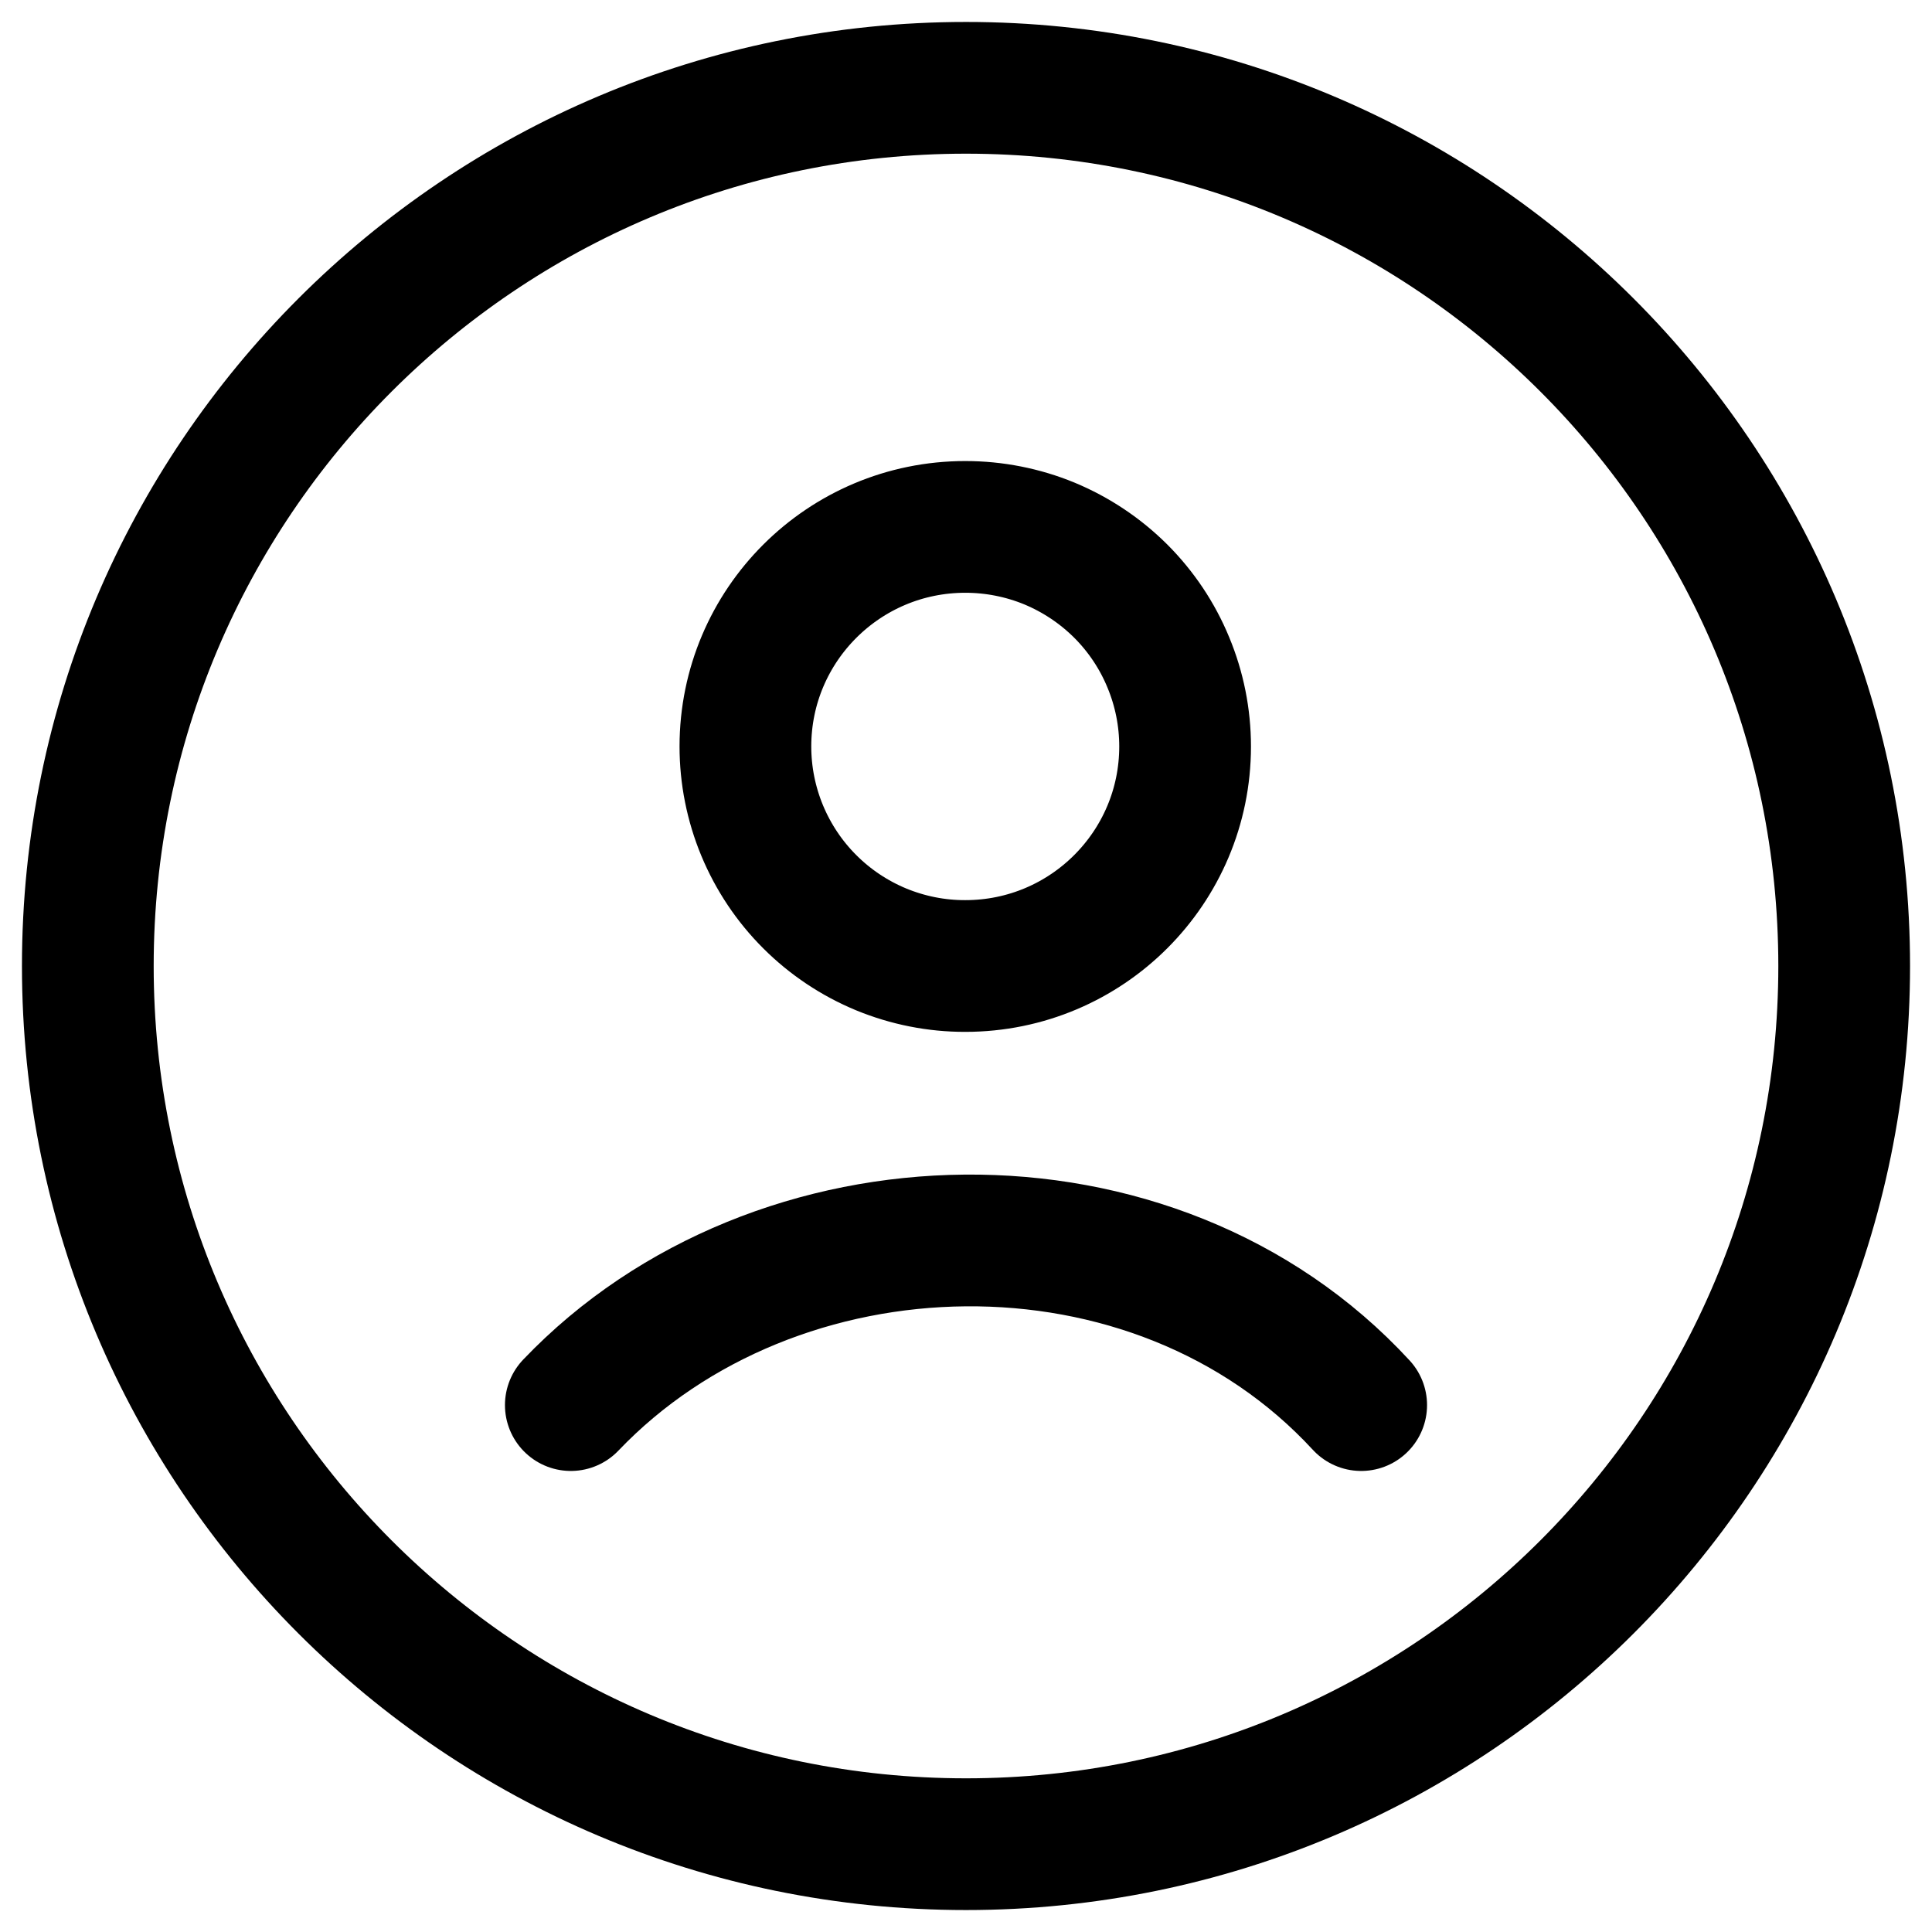 <svg viewBox="0 0 22 22" fill="none" xmlns="http://www.w3.org/2000/svg">
<g id="Group">
<path id="Vector" d="M11 21C16.523 21 21 16.523 21 11C21 5.477 16.523 1 11 1C5.477 1 1 5.477 1 11C1 16.523 5.477 21 11 21Z" stroke="currentColor" stroke-width="1.5" stroke-linecap="round" stroke-linejoin="round"/>
<path id="Vector_2" d="M6.5 16C8.832 13.558 13.143 13.443 15.5 16M13.495 8.5C13.495 9.88 12.375 11 10.992 11C10.663 11.001 10.338 10.936 10.034 10.811C9.73 10.685 9.454 10.501 9.222 10.269C8.989 10.037 8.805 9.761 8.679 9.458C8.553 9.154 8.488 8.829 8.488 8.5C8.488 7.12 9.608 6 10.992 6C11.321 6 11.646 6.064 11.95 6.189C12.253 6.315 12.529 6.499 12.762 6.731C12.994 6.963 13.179 7.239 13.304 7.543C13.43 7.846 13.495 8.171 13.495 8.5Z" stroke="currentColor" stroke-width="1.5" stroke-linecap="round" stroke-linejoin="round"/>
</g>
</svg>
